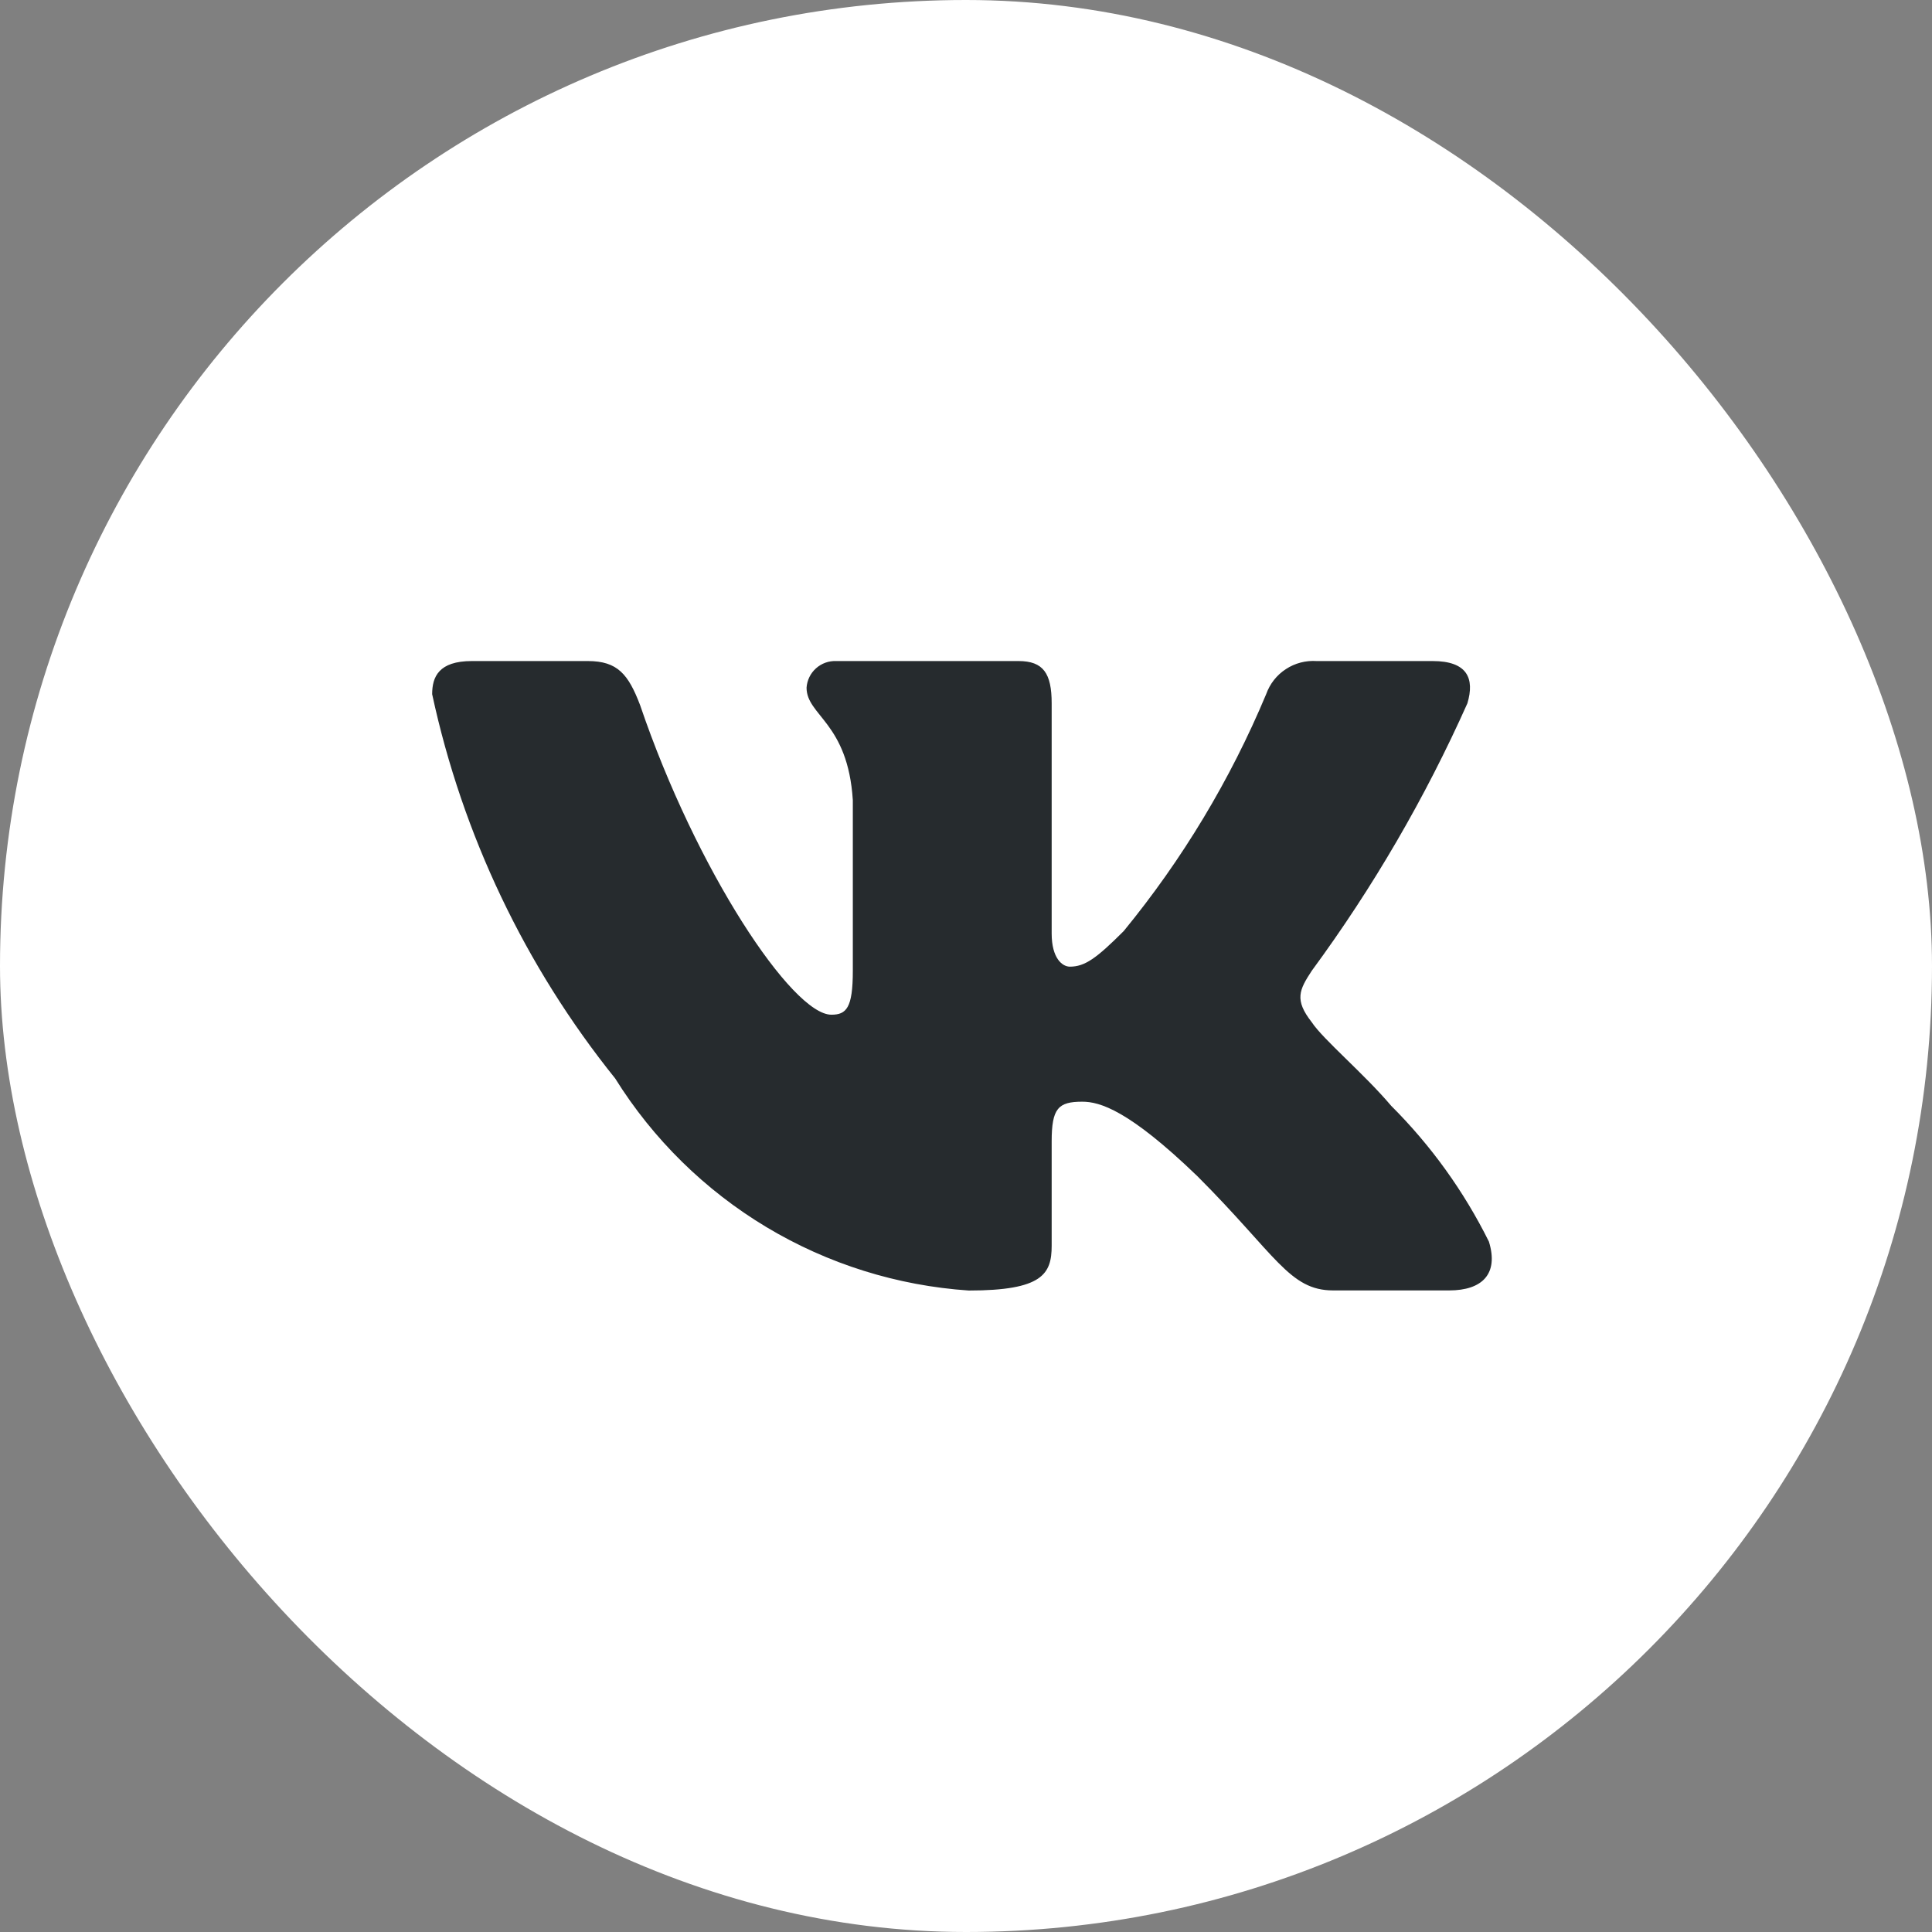 <svg width="38" height="38" viewBox="0 0 38 38" fill="none" xmlns="http://www.w3.org/2000/svg">
<rect x="0" y="0" width="38" height="38" fill="#808080" stroke="none"/>
<rect width="38" height="38" rx="19" fill="white"/>
<path d="M28.503 25.381H26.222C25.359 25.381 25.099 24.682 23.551 23.134C22.2 21.831 21.629 21.669 21.287 21.669C20.814 21.669 20.685 21.798 20.685 22.451V24.502C20.685 25.057 20.505 25.383 19.055 25.383C17.648 25.288 16.284 24.861 15.075 24.136C13.866 23.41 12.846 22.408 12.1 21.212C10.328 19.007 9.096 16.419 8.5 13.654C8.5 13.312 8.63 13.002 9.282 13.002H11.562C12.148 13.002 12.359 13.264 12.589 13.866C13.696 17.124 15.585 19.958 16.352 19.958C16.646 19.958 16.774 19.828 16.774 19.095V15.739C16.677 14.208 15.864 14.078 15.864 13.525C15.874 13.379 15.941 13.242 16.05 13.145C16.159 13.047 16.302 12.996 16.448 13.002H20.033C20.522 13.002 20.685 13.246 20.685 13.833V18.361C20.685 18.851 20.896 19.013 21.043 19.013C21.337 19.013 21.564 18.851 22.102 18.313C23.257 16.904 24.201 15.334 24.904 13.653C24.976 13.451 25.111 13.278 25.291 13.161C25.47 13.043 25.683 12.988 25.897 13.002H28.178C28.862 13.002 29.007 13.345 28.862 13.833C28.032 15.691 27.006 17.455 25.8 19.095C25.554 19.47 25.456 19.666 25.8 20.105C26.026 20.447 26.826 21.115 27.363 21.75C28.145 22.53 28.794 23.432 29.285 24.421C29.481 25.056 29.154 25.381 28.503 25.381Z" fill="#262B2E"/>
</svg>
